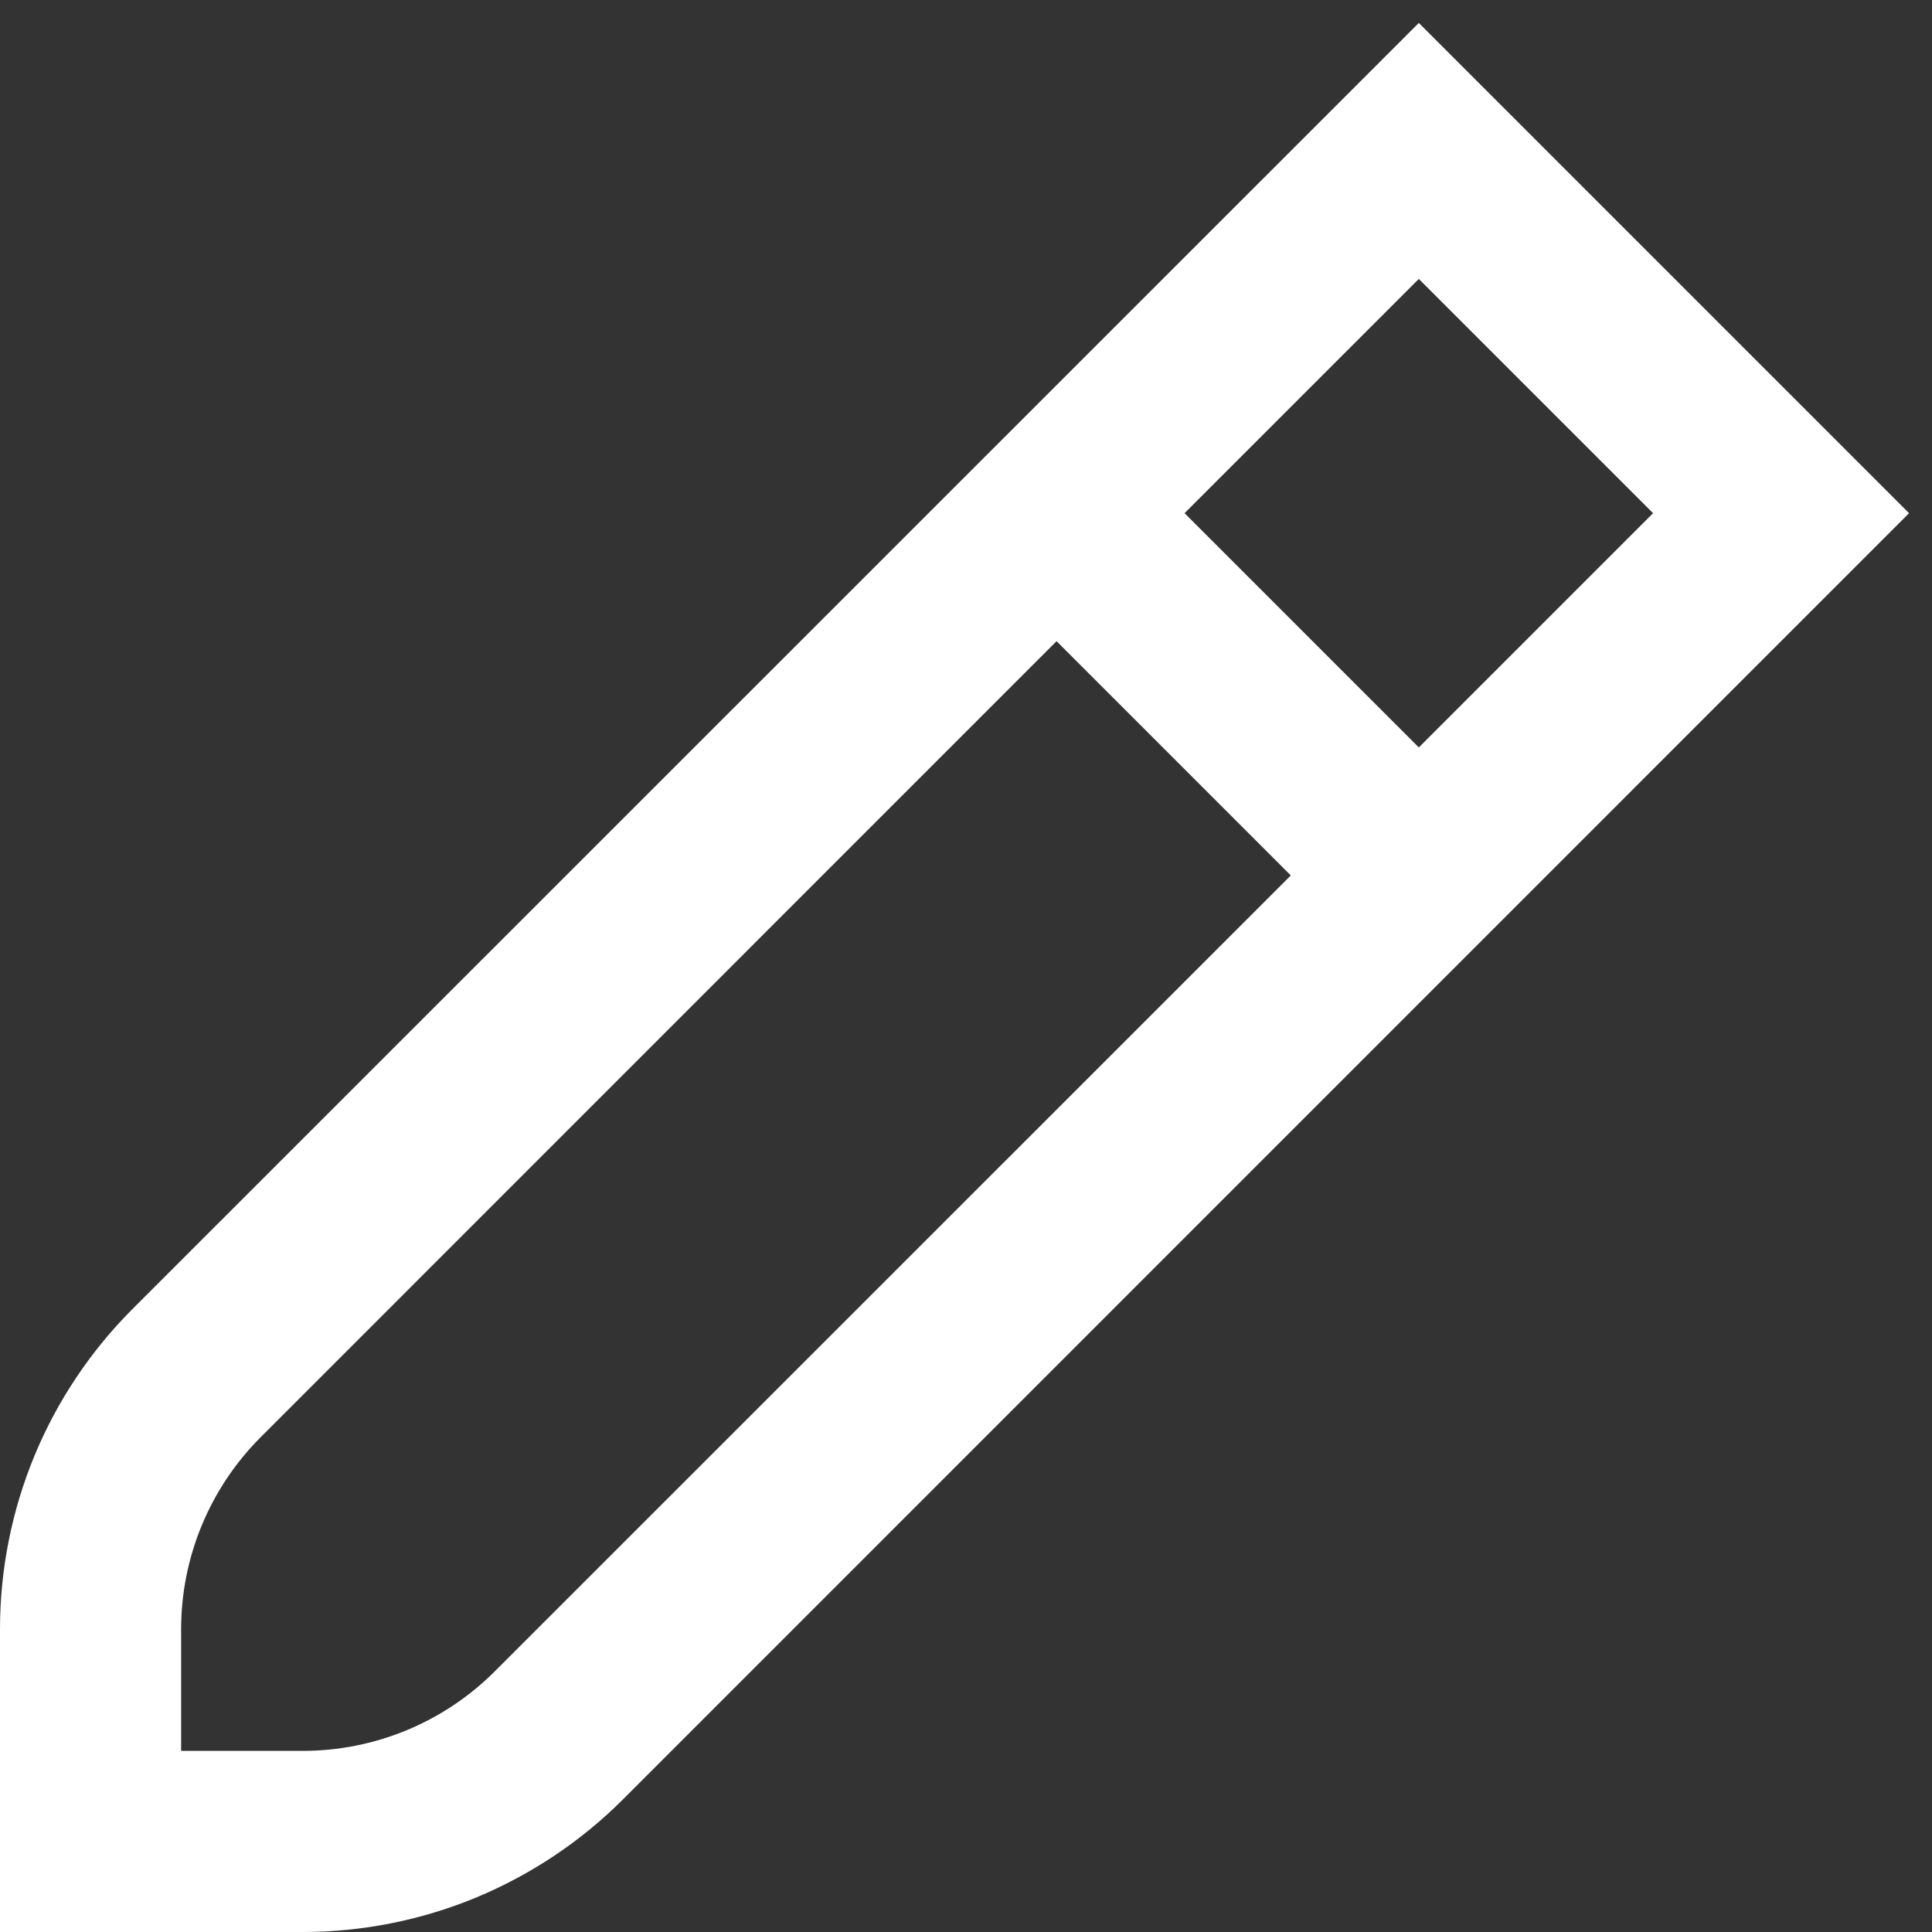 <svg width="16" height="16" viewBox="0 0 16 16" fill="none" xmlns="http://www.w3.org/2000/svg">
<rect x="0" y="0" width="16" height="16" fill="#333333" stroke="none"/>
<g clip-path="url(#clip0_5_2362)">
<path fill-rule="evenodd" clip-rule="evenodd" d="M12.28 0.72L11.75 0.19L11.22 0.72L1.098 10.84C0.75 11.188 0.473 11.602 0.285 12.057C0.097 12.512 -0 13 3.84826e-07 13.493V16H2.507C2.999 16 3.487 15.903 3.942 15.715C4.397 15.526 4.811 15.25 5.159 14.902L15.28 4.78L15.81 4.25L15.28 3.72L12.28 0.72ZM9.81 4.25L11.75 2.31L13.69 4.25L11.75 6.19L9.81 4.25ZM8.75 5.31L2.159 11.902C1.737 12.324 1.5 12.896 1.5 13.492V14.5H2.507C2.802 14.5 3.095 14.442 3.368 14.329C3.641 14.216 3.889 14.05 4.098 13.841L10.69 7.25L8.75 5.31Z" fill="white"/>
</g>
<defs>
<clipPath id="clip0_5_2362">
<rect width="16" height="16" fill="white"/>
</clipPath>
</defs>
</svg>
